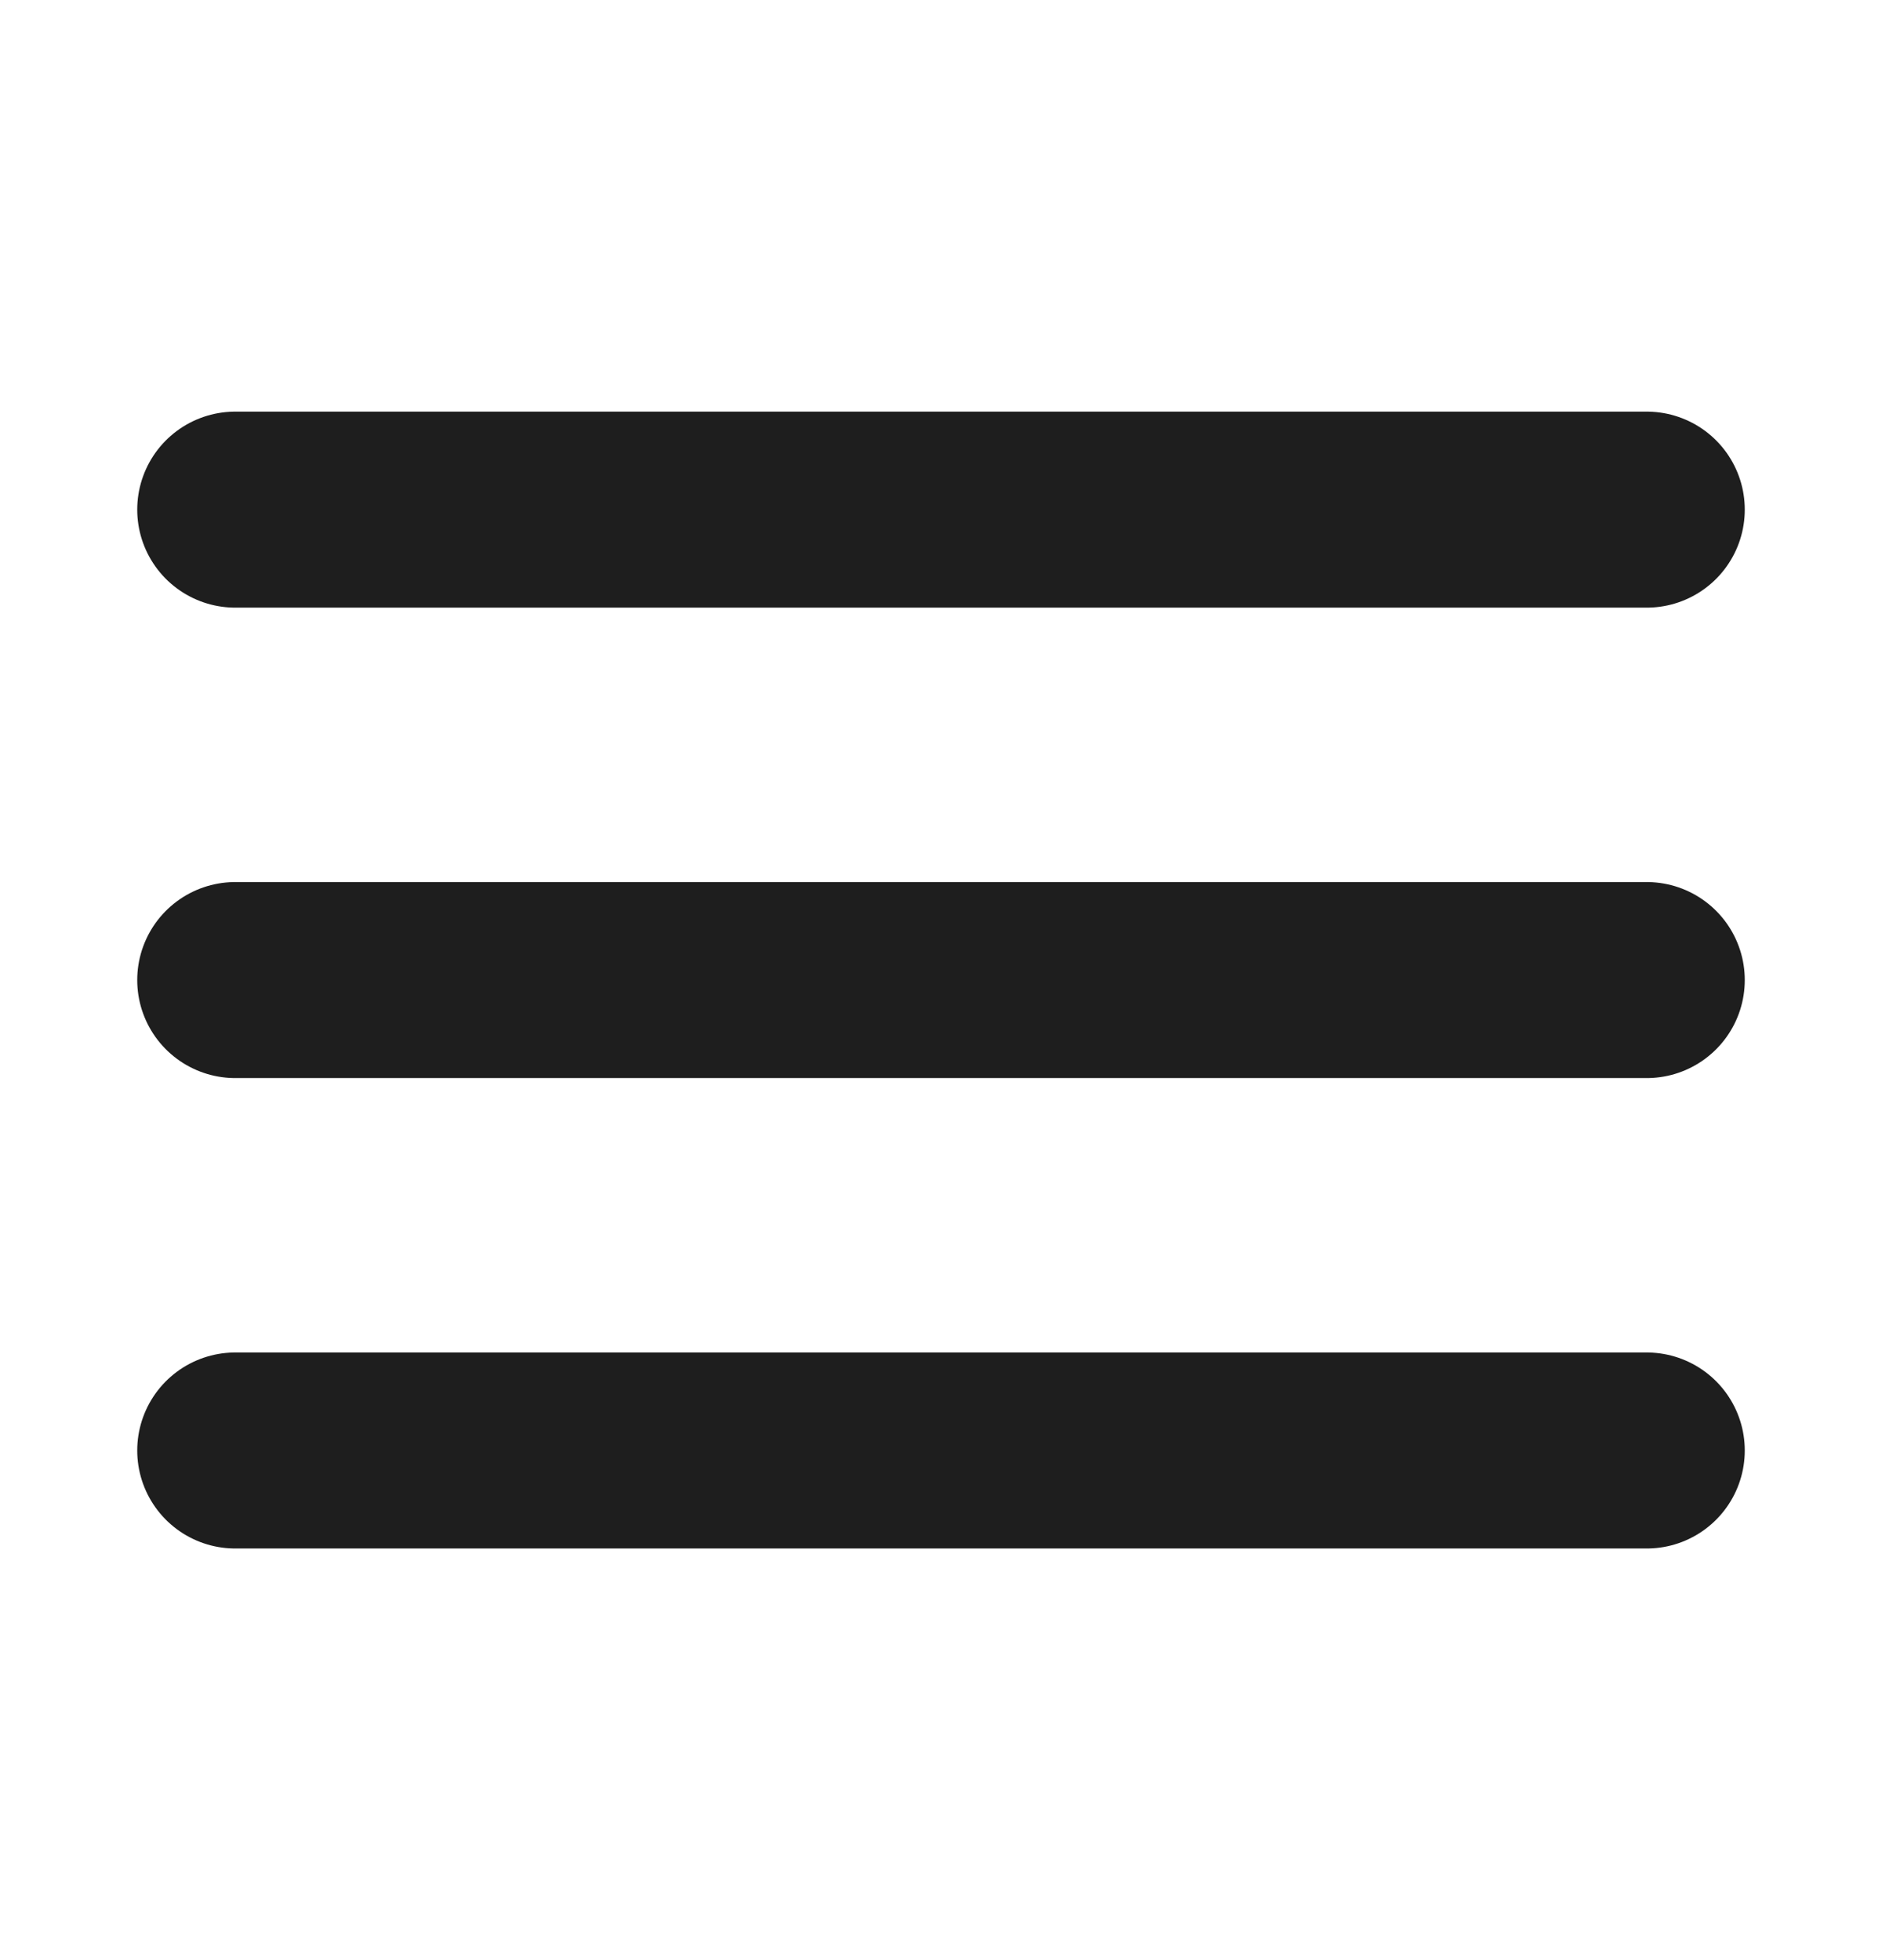 <svg width="24" height="25" viewBox="0 0 24 25" fill="none" xmlns="http://www.w3.org/2000/svg">
<path d="M3 12.5H21M3 6.5H21M3 18.5H21" stroke="#1E1E1E" stroke-width="2.5" stroke-linecap="round" stroke-linejoin="round"/>
</svg>
